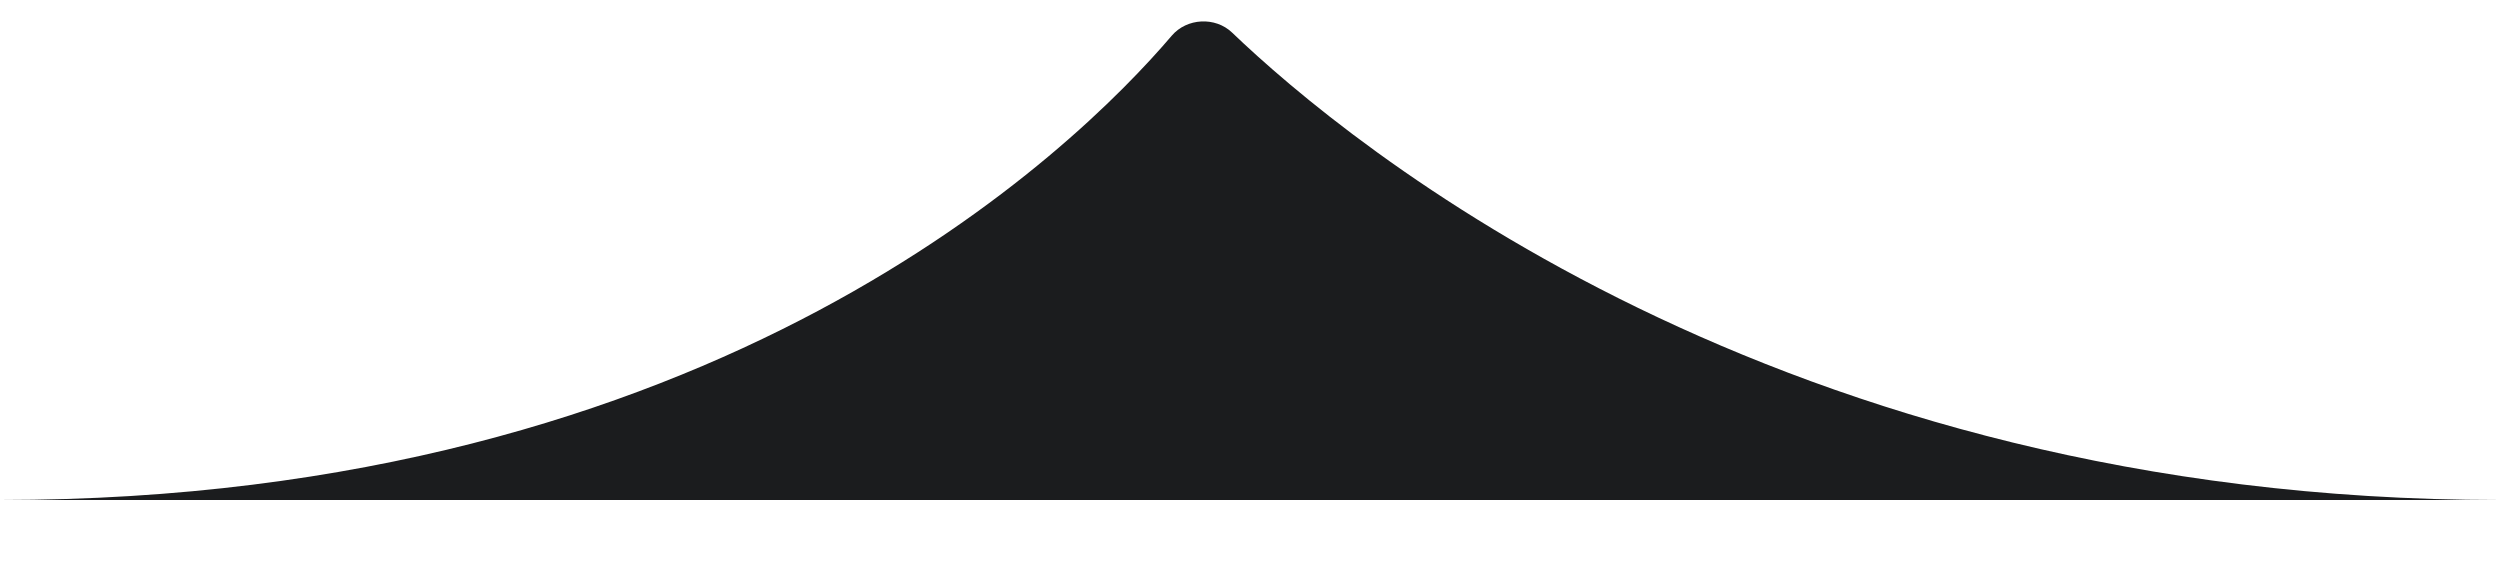 <svg width="35" height="8" viewBox="0 0 35 8" fill="none" xmlns="http://www.w3.org/2000/svg"><path fill-rule="evenodd" clip-rule="evenodd" d="M16.405 0.499C16.616 0.252 17.014 0.231 17.249 0.456C18.87 2.009 24.867 7 35 7H0C10.04 7 15.04 2.1 16.405 0.499Z" fill="#1B1C1E"/></svg>